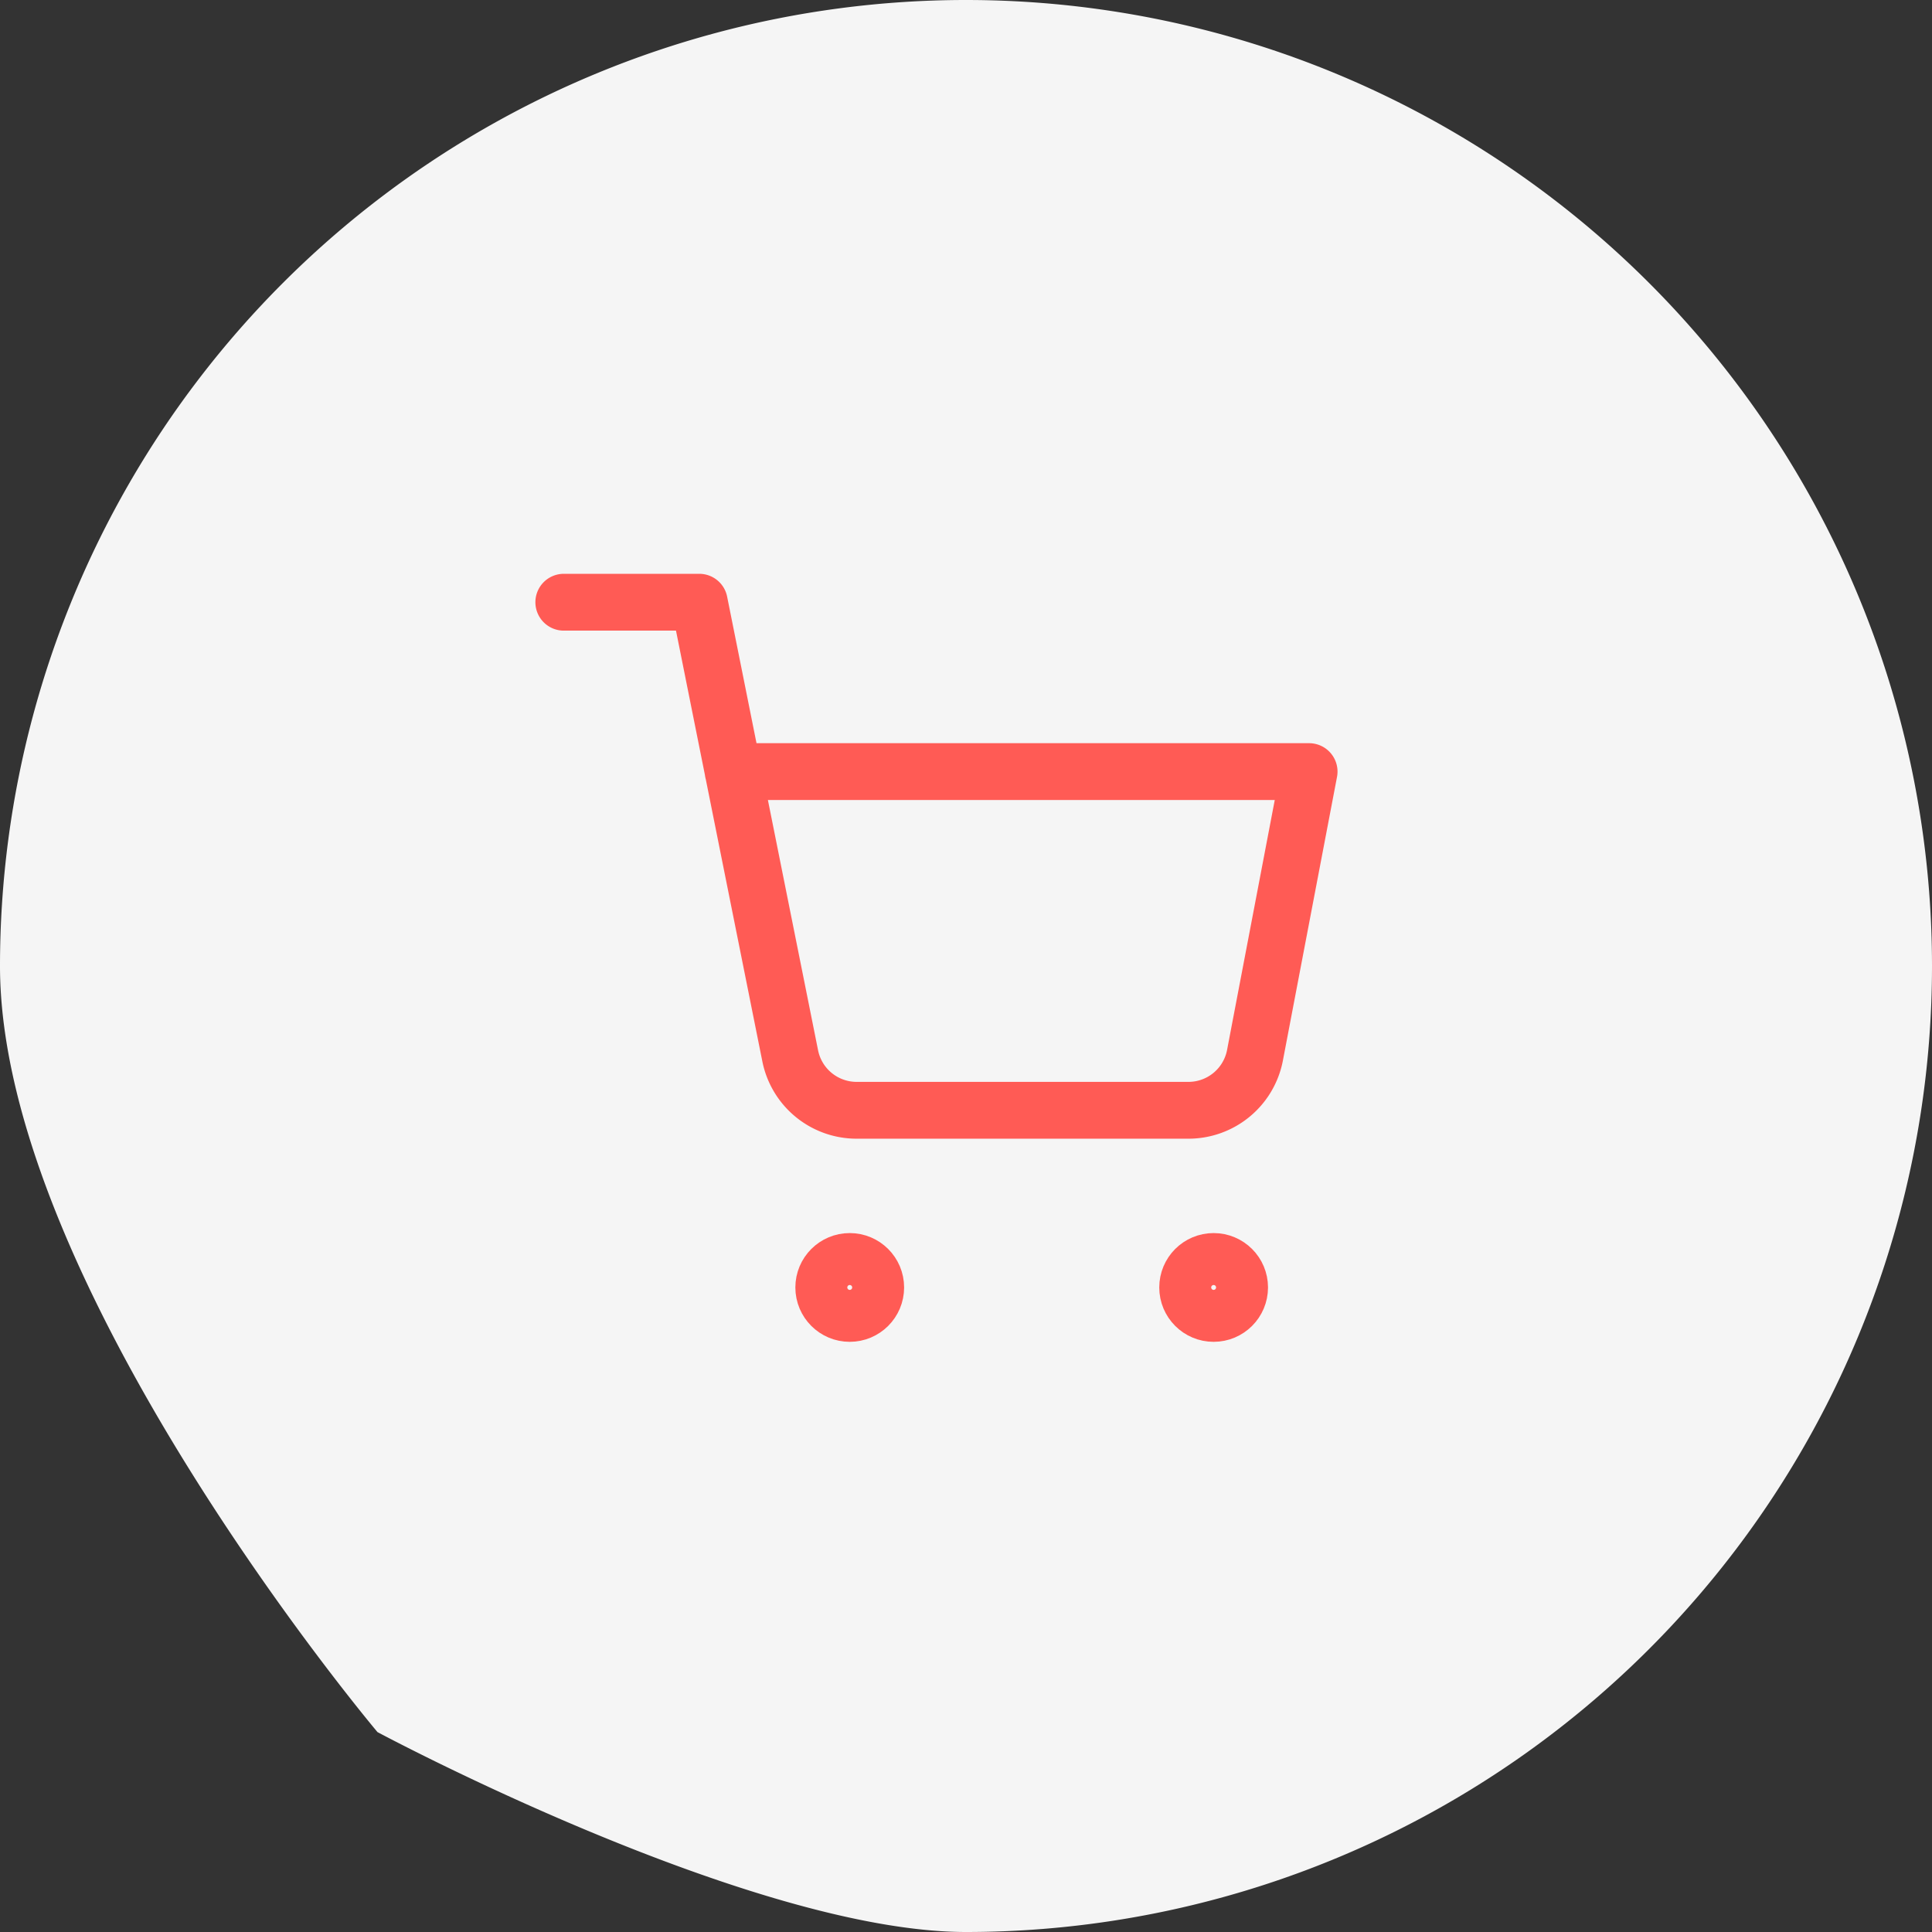 <svg xmlns="http://www.w3.org/2000/svg" width="34" height="34" viewBox="0 0 34 34">
  <rect x="0" y="0" width="34" height="34" fill="#333333" stroke="none"/>
  <g id="Group_64" data-name="Group 64" transform="translate(-133.807 -422.807)">
    <path id="Path_561" data-name="Path 561"
      d="M17,0a17,17,0,0,1,0,34c-3.793,0-10.357-3.518-10.357-3.518S0,22.6,0,17A17,17,0,0,1,17,0Z"
      transform="translate(133.807 422.807)" fill="#f5f5f5" />
    <g id="shopping-cart" transform="translate(143.729 433.405)">
      <circle id="Ellipse_2" data-name="Ellipse 2" cx="0.457" cy="0.457" r="0.457" transform="translate(4.575 11.602)"
        fill="none" stroke="#ff5b55" stroke-linecap="round" stroke-linejoin="round" stroke-width="1" />
      <circle id="Ellipse_3" data-name="Ellipse 3" cx="0.457" cy="0.457" r="0.457" transform="translate(10.979 11.602)"
        fill="none" stroke="#ff5b55" stroke-linecap="round" stroke-linejoin="round" stroke-width="1" />
      <path id="Path_198" data-name="Path 198"
        d="M1,1H3.384l1.6,7.981a1.192,1.192,0,0,0,1.192.96h5.794a1.192,1.192,0,0,0,1.192-.96l.954-5H3.98"
        transform="translate(-1 -1)" fill="none" stroke="#ff5b55" stroke-linecap="round" stroke-linejoin="round"
        stroke-width="1" />
    </g>
  </g>
</svg>